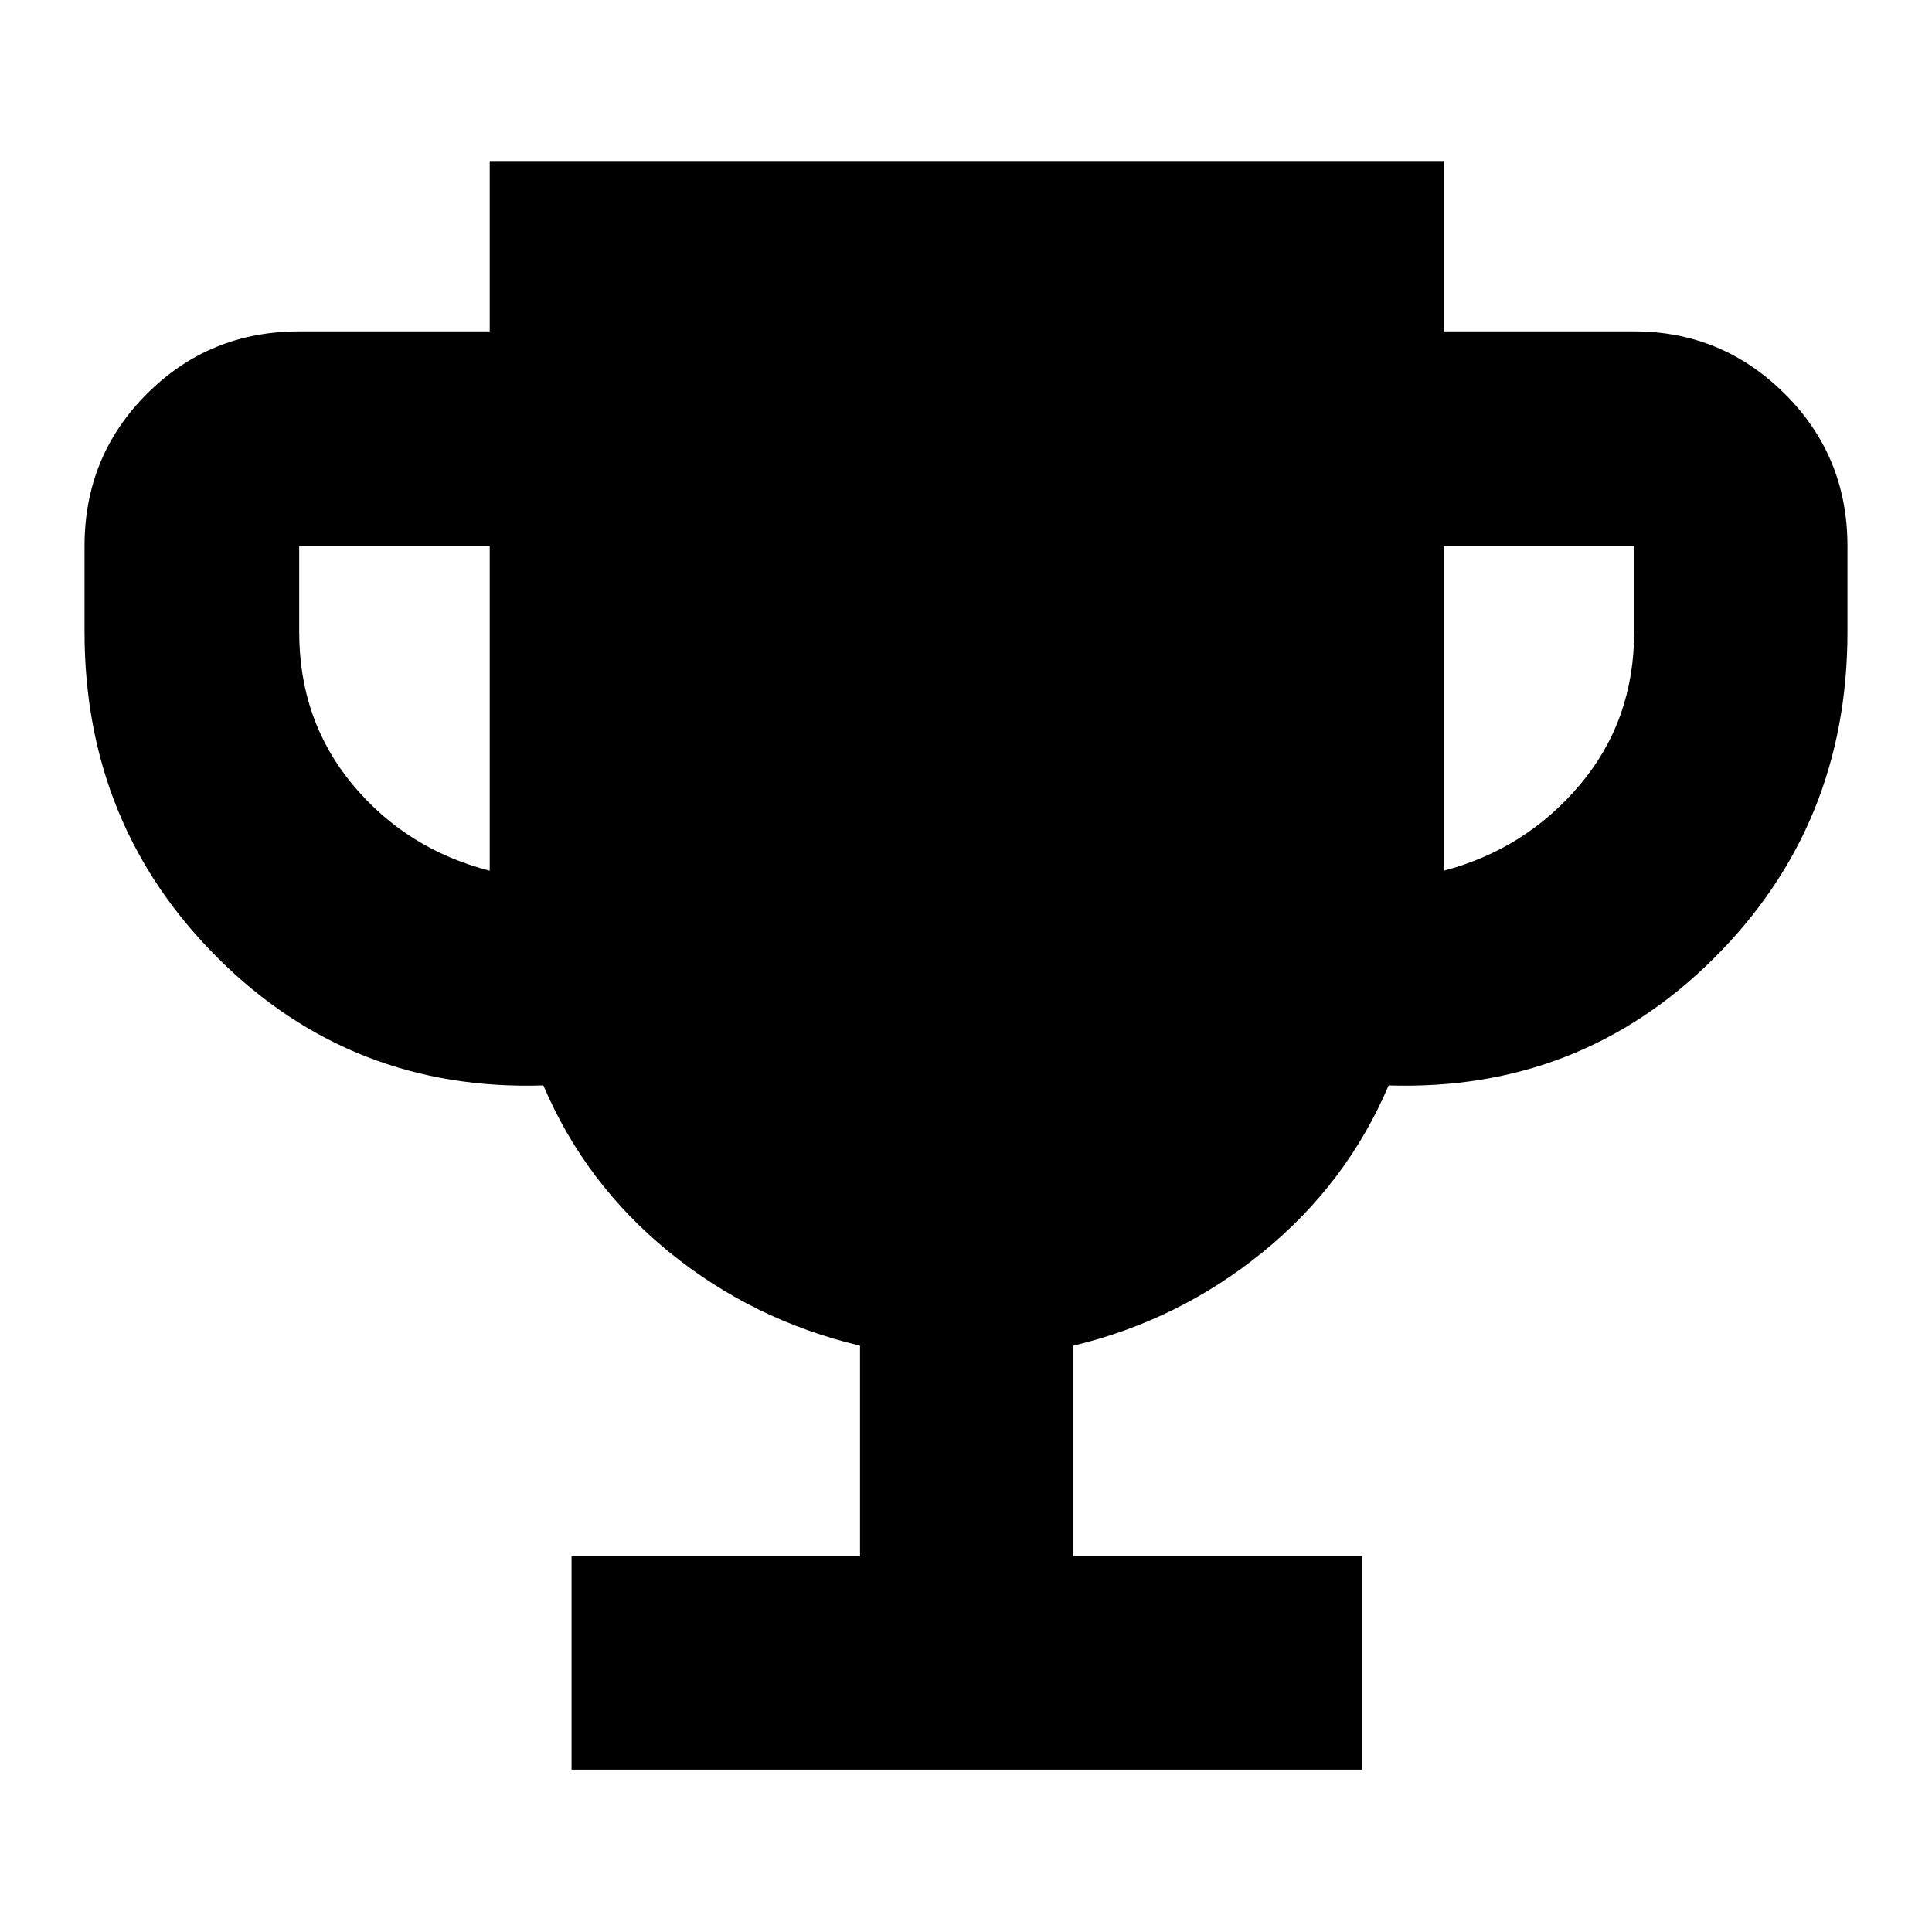 <svg xmlns="http://www.w3.org/2000/svg" height="40" viewBox="0 -960 960 960" width="40"><path d="M284.001-80.667v-105.999h143.333v-104.668Q374-304 332.334-338.001q-41.667-34-62.334-82.667-94.999 3-161.499-63.043-66.5-66.042-66.5-162.289v-42.667q0-44.641 31.012-75.653 31.012-31.013 75.654-31.013h94.667v-84.666h473.999v84.666H812q43.666 0 74.833 31.013 31.166 31.012 31.166 75.653V-646q0 96.247-66.5 162.289-66.5 66.043-161.499 63.043-20.667 48.667-62.334 82.667Q586-304 533.333-291.334v104.668h143.333v105.999H284.001Zm-40.667-446.666v-161.334h-94.667V-646q0 44 26.666 76 26.667 32 68.001 42.667Zm473.999 0Q758-538 785-570t27-76v-42.667h-94.667v161.334Z"/></svg>